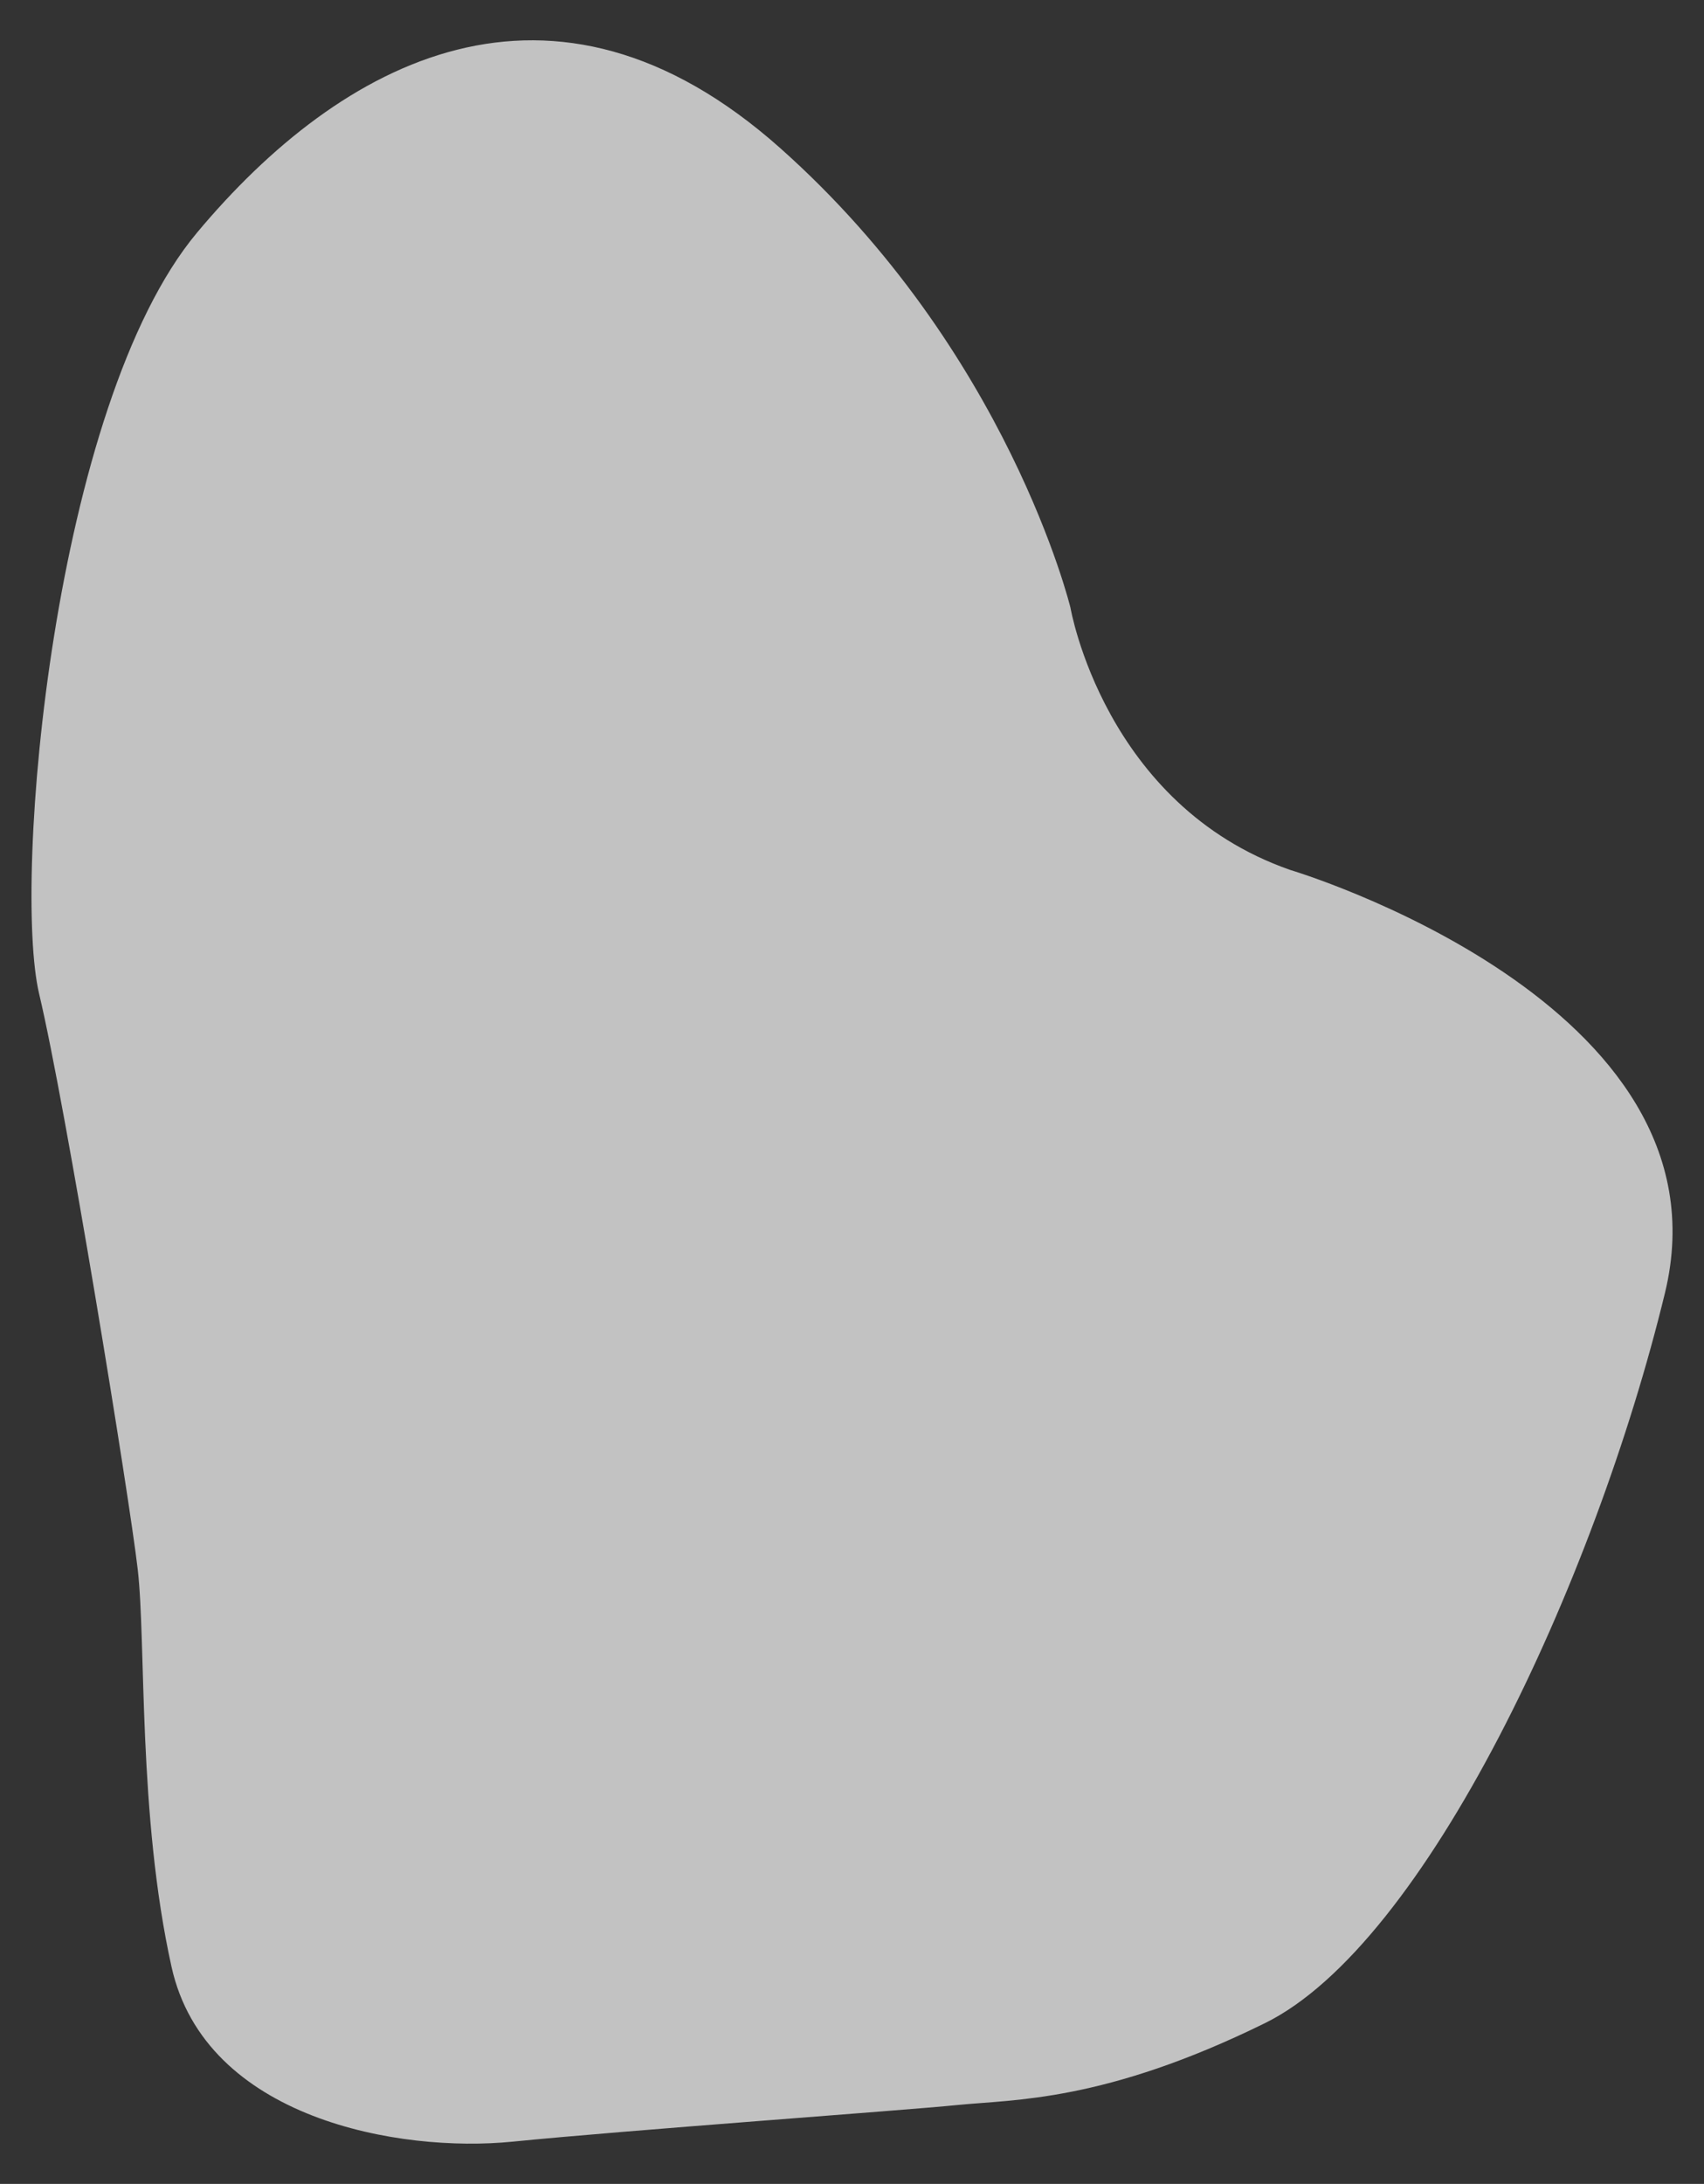 <?xml version="1.0" encoding="utf-8"?>
<!-- Generator: Adobe Illustrator 23.1.1, SVG Export Plug-In . SVG Version: 6.00 Build 0)  -->
<svg version="1.1" id="Camada_8" xmlns="http://www.w3.org/2000/svg" xmlns:xlink="http://www.w3.org/1999/xlink" x="0px" y="0px"
	 viewBox="0 0 337.53 432.29" style="enable-background:new 0 0 337.53 432.29;" xml:space="preserve">
<rect x="0" y="0" width="337.53" height="432.29" fill="#333333" stroke="none"/>
<style type="text/css">
	.st0{opacity:0.7;fill:#FFFFFF;}
</style>
<path class="st0" d="M255.57,172.2c0,0,88.19,26.23,74.23,83.72s-47.44,128.93-79.26,144.56c-31.81,15.63-49.67,15.07-60.84,16.19
	c-11.16,1.12-65.86,5.02-88.19,7.26s-60.84-4.47-67.53-34.6s-5.02-64.19-6.7-78.7S13.06,219.08,7.76,196.76s2.79-116.65,31.26-150.7
	s70.33-56.93,115.53-16.74s57.49,90.98,57.49,90.98S218.73,159.36,255.57,172.2z"/>
</svg>
